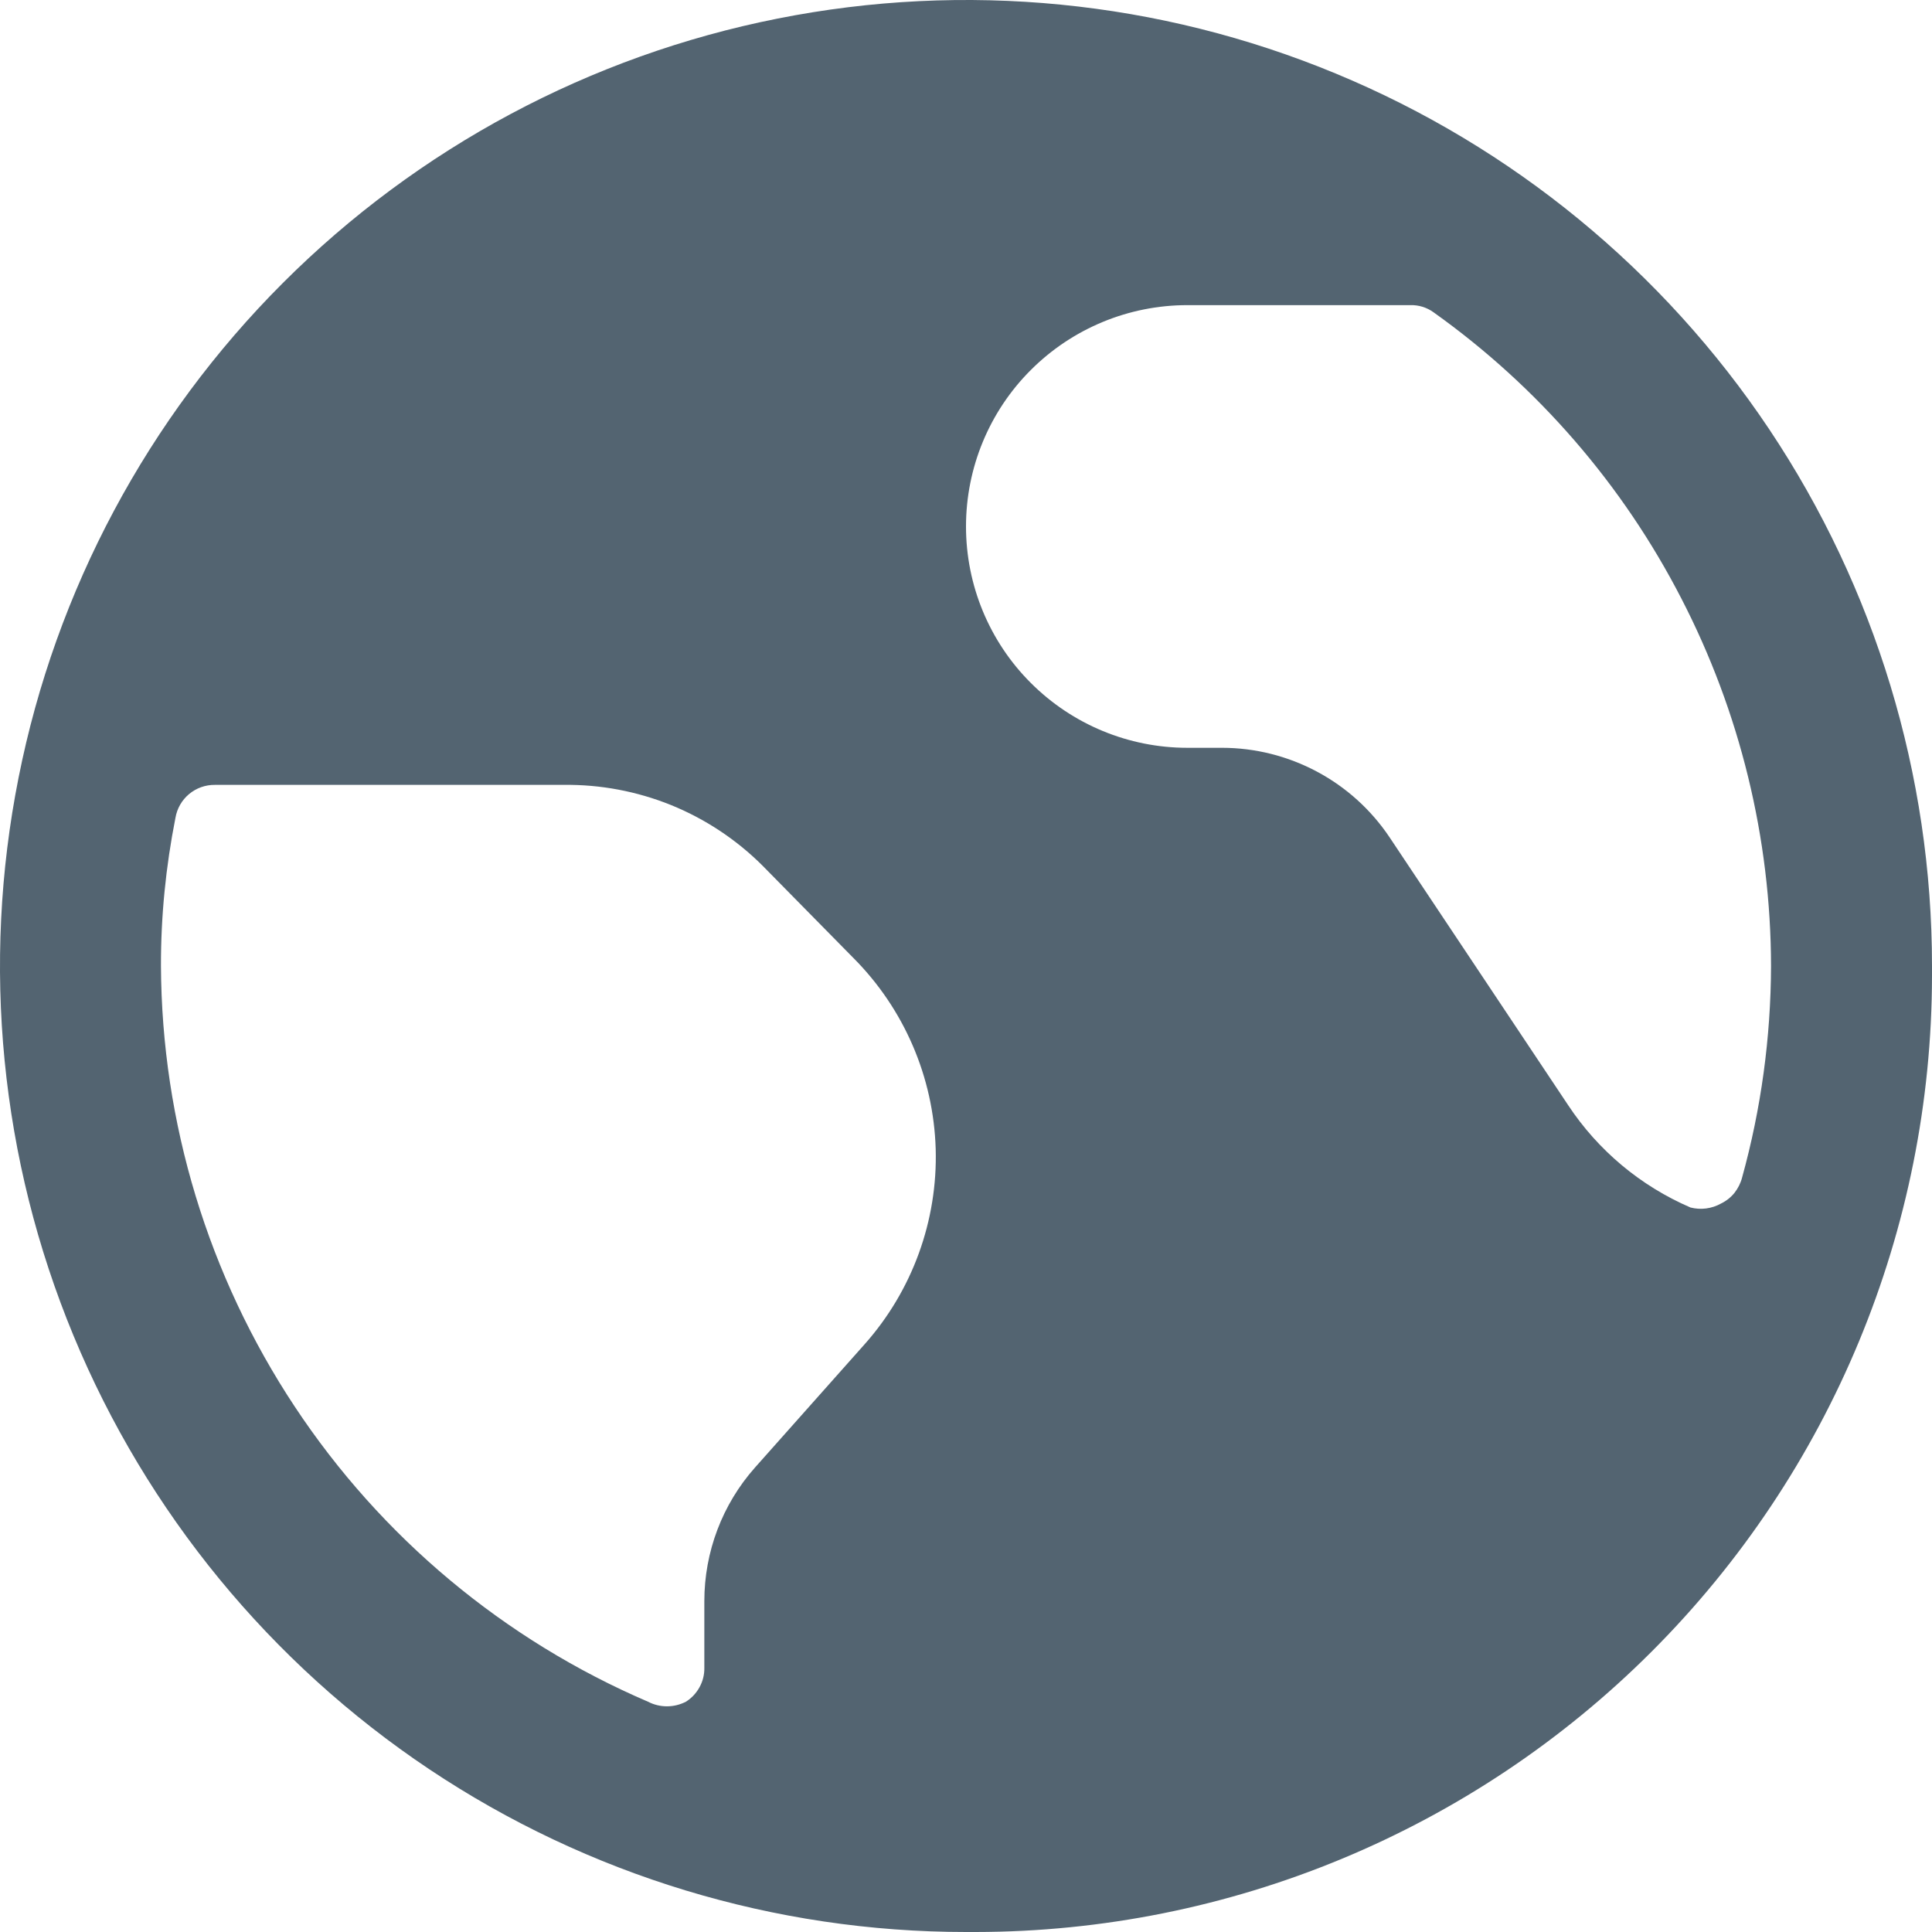 <svg width="16" height="16" viewBox="0 0 16 16" fill="none" xmlns="http://www.w3.org/2000/svg">
<g clip-path="url(#clip0_2169_4938)">
<path d="M16 8C16 6.418 15.531 4.871 14.652 3.555C13.773 2.24 12.523 1.214 11.062 0.609C9.6 0.003 7.991 -0.155 6.439 0.154C4.887 0.462 3.462 1.224 2.343 2.343C1.224 3.462 0.462 4.887 0.154 6.439C-0.155 7.991 0.003 9.6 0.609 11.062C1.214 12.523 2.24 13.773 3.555 14.652C4.871 15.531 6.418 16 8 16H8.08C10.18 15.998 12.193 15.163 13.678 13.678C15.163 12.193 15.998 10.18 16 8.08V8ZM14.667 8C14.665 8.593 14.585 9.182 14.427 9.753C14.415 9.799 14.393 9.842 14.364 9.879C14.334 9.916 14.296 9.946 14.253 9.967C14.176 10.01 14.086 10.022 14 10C13.587 9.822 13.235 9.528 12.987 9.153L11.507 6.933C11.354 6.705 11.148 6.519 10.906 6.39C10.664 6.261 10.394 6.193 10.12 6.193H9.833C9.347 6.193 8.881 6 8.537 5.656C8.193 5.313 8 4.846 8 4.36C8 3.874 8.193 3.407 8.537 3.064C8.881 2.72 9.347 2.527 9.833 2.527H11.68C11.749 2.525 11.817 2.546 11.873 2.587C12.736 3.202 13.439 4.014 13.924 4.956C14.41 5.897 14.665 6.941 14.667 8ZM1.453 6.773C1.466 6.696 1.506 6.626 1.566 6.576C1.626 6.526 1.702 6.499 1.78 6.5H4.667C4.972 6.496 5.274 6.553 5.557 6.667C5.84 6.782 6.097 6.952 6.313 7.167L7.067 7.933C7.487 8.354 7.731 8.92 7.749 9.515C7.766 10.11 7.555 10.689 7.16 11.133L6.253 12.153C5.982 12.458 5.833 12.852 5.833 13.26V13.813C5.834 13.869 5.82 13.924 5.793 13.973C5.766 14.022 5.727 14.064 5.68 14.093C5.631 14.118 5.578 14.131 5.523 14.131C5.469 14.131 5.415 14.118 5.367 14.093C4.174 13.581 3.157 12.731 2.441 11.649C1.724 10.566 1.339 9.298 1.333 8C1.332 7.588 1.373 7.177 1.453 6.773V6.773Z" fill="#536471"/>
</g>
<defs>
<clipPath id="clip0_2169_4938">
<rect width="16" height="16" fill="white"/>
</clipPath>
</defs>
</svg>
